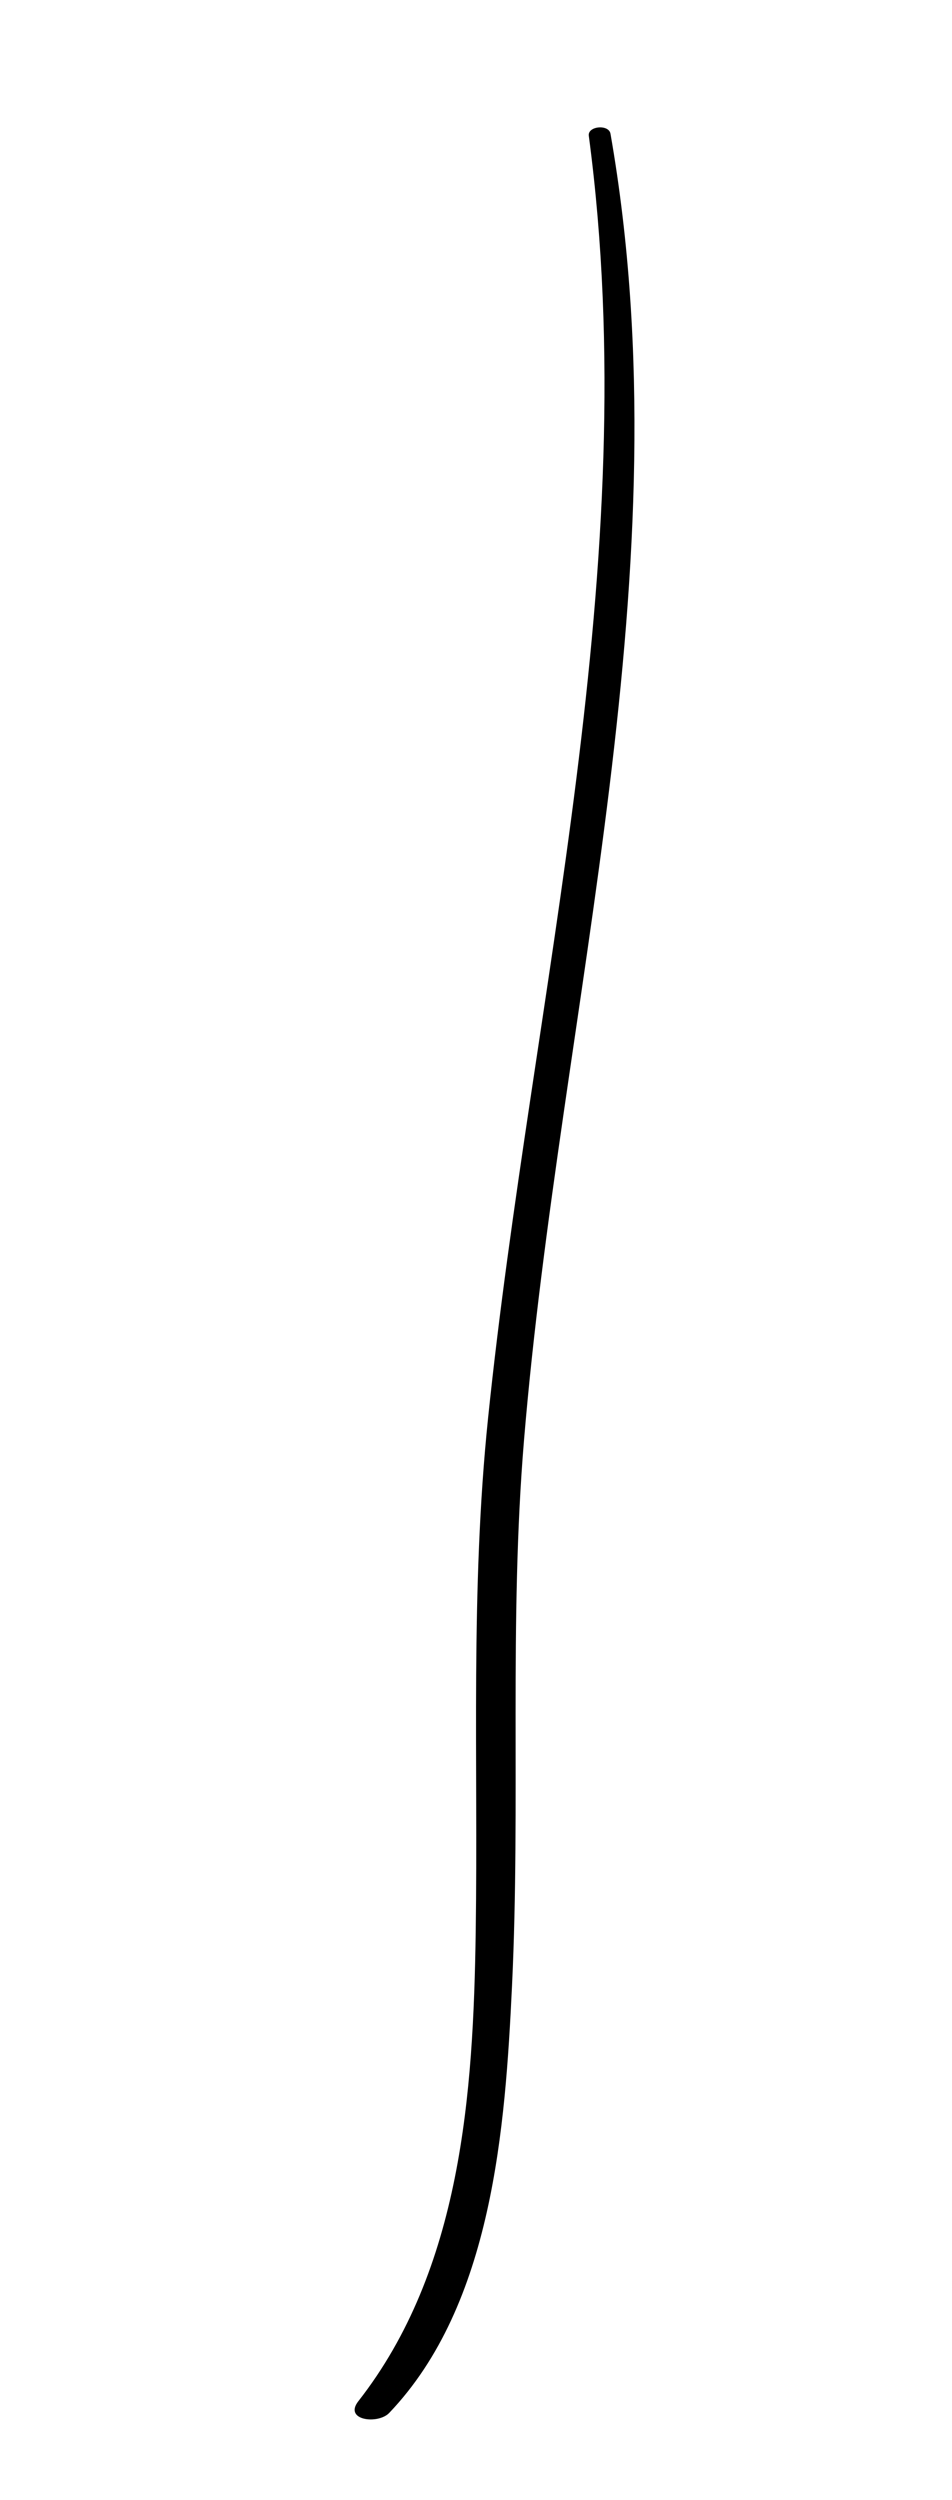<?xml version="1.0" encoding="utf-8"?>
<!-- Generator: Adobe Illustrator 16.0.0, SVG Export Plug-In . SVG Version: 6.00 Build 0)  -->
<!DOCTYPE svg PUBLIC "-//W3C//DTD SVG 1.1//EN" "http://www.w3.org/Graphics/SVG/1.1/DTD/svg11.dtd">
<svg version="1.1" id="Layer_2" xmlns="http://www.w3.org/2000/svg" xmlns:xlink="http://www.w3.org/1999/xlink" x="0px" y="0px"
	 width="71.654px" height="188.142px" viewBox="0 0 71.654 188.142" enable-background="new 0 0 71.654 188.142"
	 xml:space="preserve">
<g>
	<g>
		<path d="M44.317,10.218c4.298,32.351-4.266,64.475-7.581,96.493c-1.337,12.911-0.742,25.744-0.931,38.683
			c-0.177,12.151-1.077,25.39-8.834,35.307c-1.129,1.444,1.481,1.764,2.324,0.881c7.787-8.159,8.736-21.501,9.243-32.144
			c0.654-13.726-0.239-27.384,0.907-41.111c2.723-32.614,12.236-65.46,6.505-98.262C45.822,9.332,44.219,9.483,44.317,10.218
			L44.317,10.218z"/>
	</g>
</g>
</svg>
